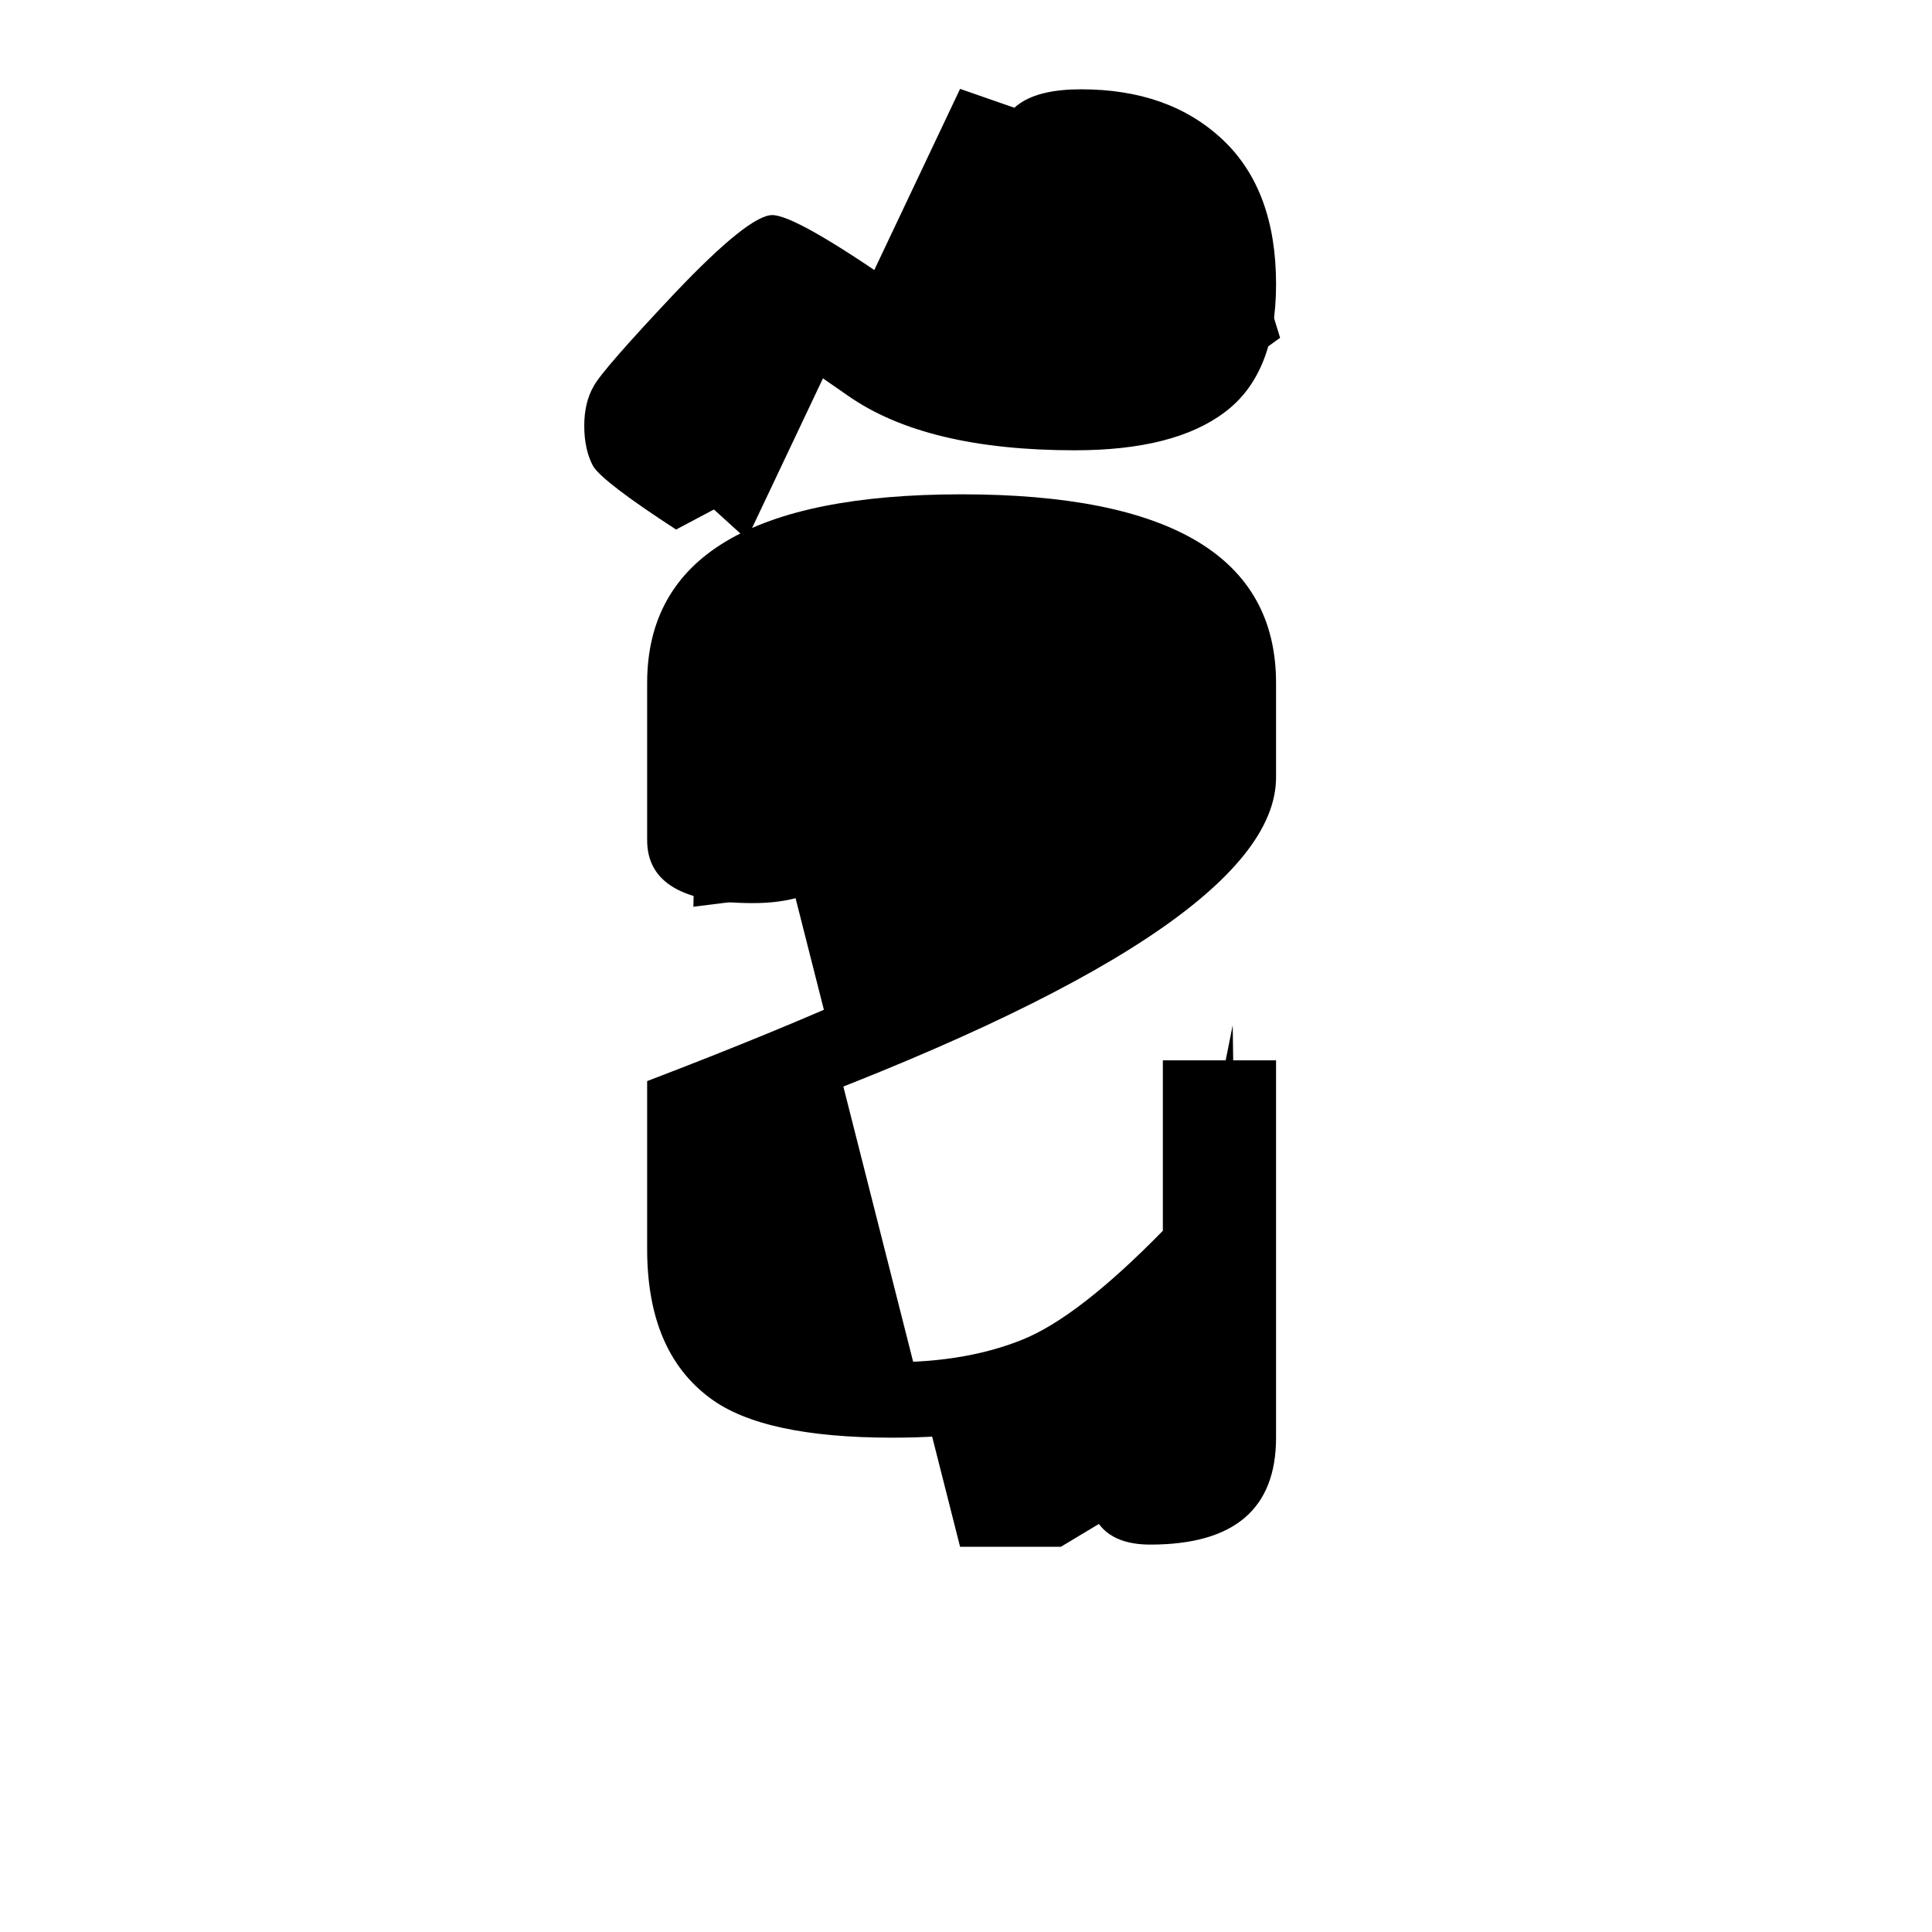 <?xml version="1.0" encoding="UTF-8" standalone="no"?>
<!-- Created with Inkscape (http://www.inkscape.org/) -->

<svg
   width="512"
   height="512"
   viewBox="0 0 512 512"
   version="1.1"
   id="svg1"
   inkscape:version="1.3.2 (091e20e, 2023-11-25)"
   sodipodi:docname="ឪ.svg"
   xmlns:inkscape="http://www.inkscape.org/namespaces/inkscape"
   xmlns:sodipodi="http://sodipodi.sourceforge.net/DTD/sodipodi-0.dtd"
   xmlns="http://www.w3.org/2000/svg"
   xmlns:svg="http://www.w3.org/2000/svg">
  <sodipodi:namedview
     id="namedview1"
     pagecolor="#ffffff"
     bordercolor="#000000"
     borderopacity="0.25"
     inkscape:showpageshadow="2"
     inkscape:pageopacity="0.0"
     inkscape:pagecheckerboard="0"
     inkscape:deskcolor="#d1d1d1"
     inkscape:document-units="px"
     inkscape:zoom="0.63671875"
     inkscape:cx="254.42945"
     inkscape:cy="380.8589"
     inkscape:window-width="1392"
     inkscape:window-height="942"
     inkscape:window-x="0"
     inkscape:window-y="25"
     inkscape:window-maximized="0"
     inkscape:current-layer="svg1" />
  <defs
     id="defs1" />
  <path
     style="font-size:341.333px;font-family:'Khmer OS Content';-inkscape-font-specification:'Khmer OS Content';text-align:center;text-anchor:middle;stroke:#000000;stroke-width:0"
     d="m 201.5,210.167 v 12.5 q 9.333,0 9.333,-8.333 0,-4.167 -9.333,-4.167 z m 0,120.833 q 0,17 7.5,23.5 7.667,6.5 27.5,6.5 19.667,0 34.5,-6 14.833,-6 37.167,-28.833 v -45.167 h 30 v 100 q 0,28.333 -33.333,28.333 -16.667,0 -16.667,-16.667 20,0 20,-11.667 V 357.5 q -15.667,11.5 -30.333,17.333 -15.333,6.167 -41.333,6.167 -34.333,0 -48.333,-10.5 Q 171.5,358.167 171.5,331 v -44.5 q 136.667,-52.167 136.667,-80.5 v -25 q 0,-30 -53.333,-30 -53.333,0 -53.333,30 v 12.5 q 13.667,0 19.833,5.167 6.167,5.333 6.167,15.667 0,25 -28,25 -28,0 -28,-16.667 v -41.667 q 0,-50 83.333,-50 83.333,0 83.333,50 v 25 q 0,40 -136.667,90.333 z M 179.167,140.333 q -19.5,-12.667 -22,-16.833 -2.333,-4.333 -2.333,-10.667 0,-6.167 2.5,-10.5 2.333,-4.333 21.667,-24.833 19.5,-20.5 25.667,-20.5 6,0 31.833,17.833 34,23.833 50,23.833 31.667,0 31.667,-23.333 0,-8.333 -8.333,-15 -8.333,-6.667 -23.333,-6.667 -21.667,0 -21.667,-15 0,-15 21.667,-15 23.333,0 37.5,13.333 14.167,13.333 14.167,38.333 0,23.667 -13.5,33.833 -13.333,10.167 -39.833,10.167 -39.5,0 -60.167,-14.5 l -10.333,-7.167 q -9.333,-6.5 -15.333,-6.5 -0.667,0 -1.333,0.167 -6.5,0.833 -12.333,8.167 -5.667,7.333 -5.667,12.833 0,5.667 21.833,16.167 z"
     id="text1"
     inkscape:label="text1"
     aria-label="ឪ" />
  <path
     style="fill:#000000;stroke:#000000;stroke-width:0"
     d="m 199.46,193.178 26.699,12.564 -4.712,29.84 -37.693,4.712 1.571,-70.675 36.123,-25.129 48.687,-6.282 53.399,17.276 4.712,47.117 -47.117,43.975 -103.656,43.975 9.423,76.957 53.399,7.853 40.834,-15.706 36.123,-40.834 9.423,-47.117 1.571,109.939 -47.117,28.27 h -26.699"
     id="path1" />
  <path
     style="fill:#000000;stroke:#000000;stroke-width:0"
     d="m 197.89,142.92 -34.552,-31.411 36.123,-39.264 45.546,26.699 65.963,10.994 28.27,-20.417 -12.564,-40.834 -72.245,-25.129"
     id="path2" />
</svg>
